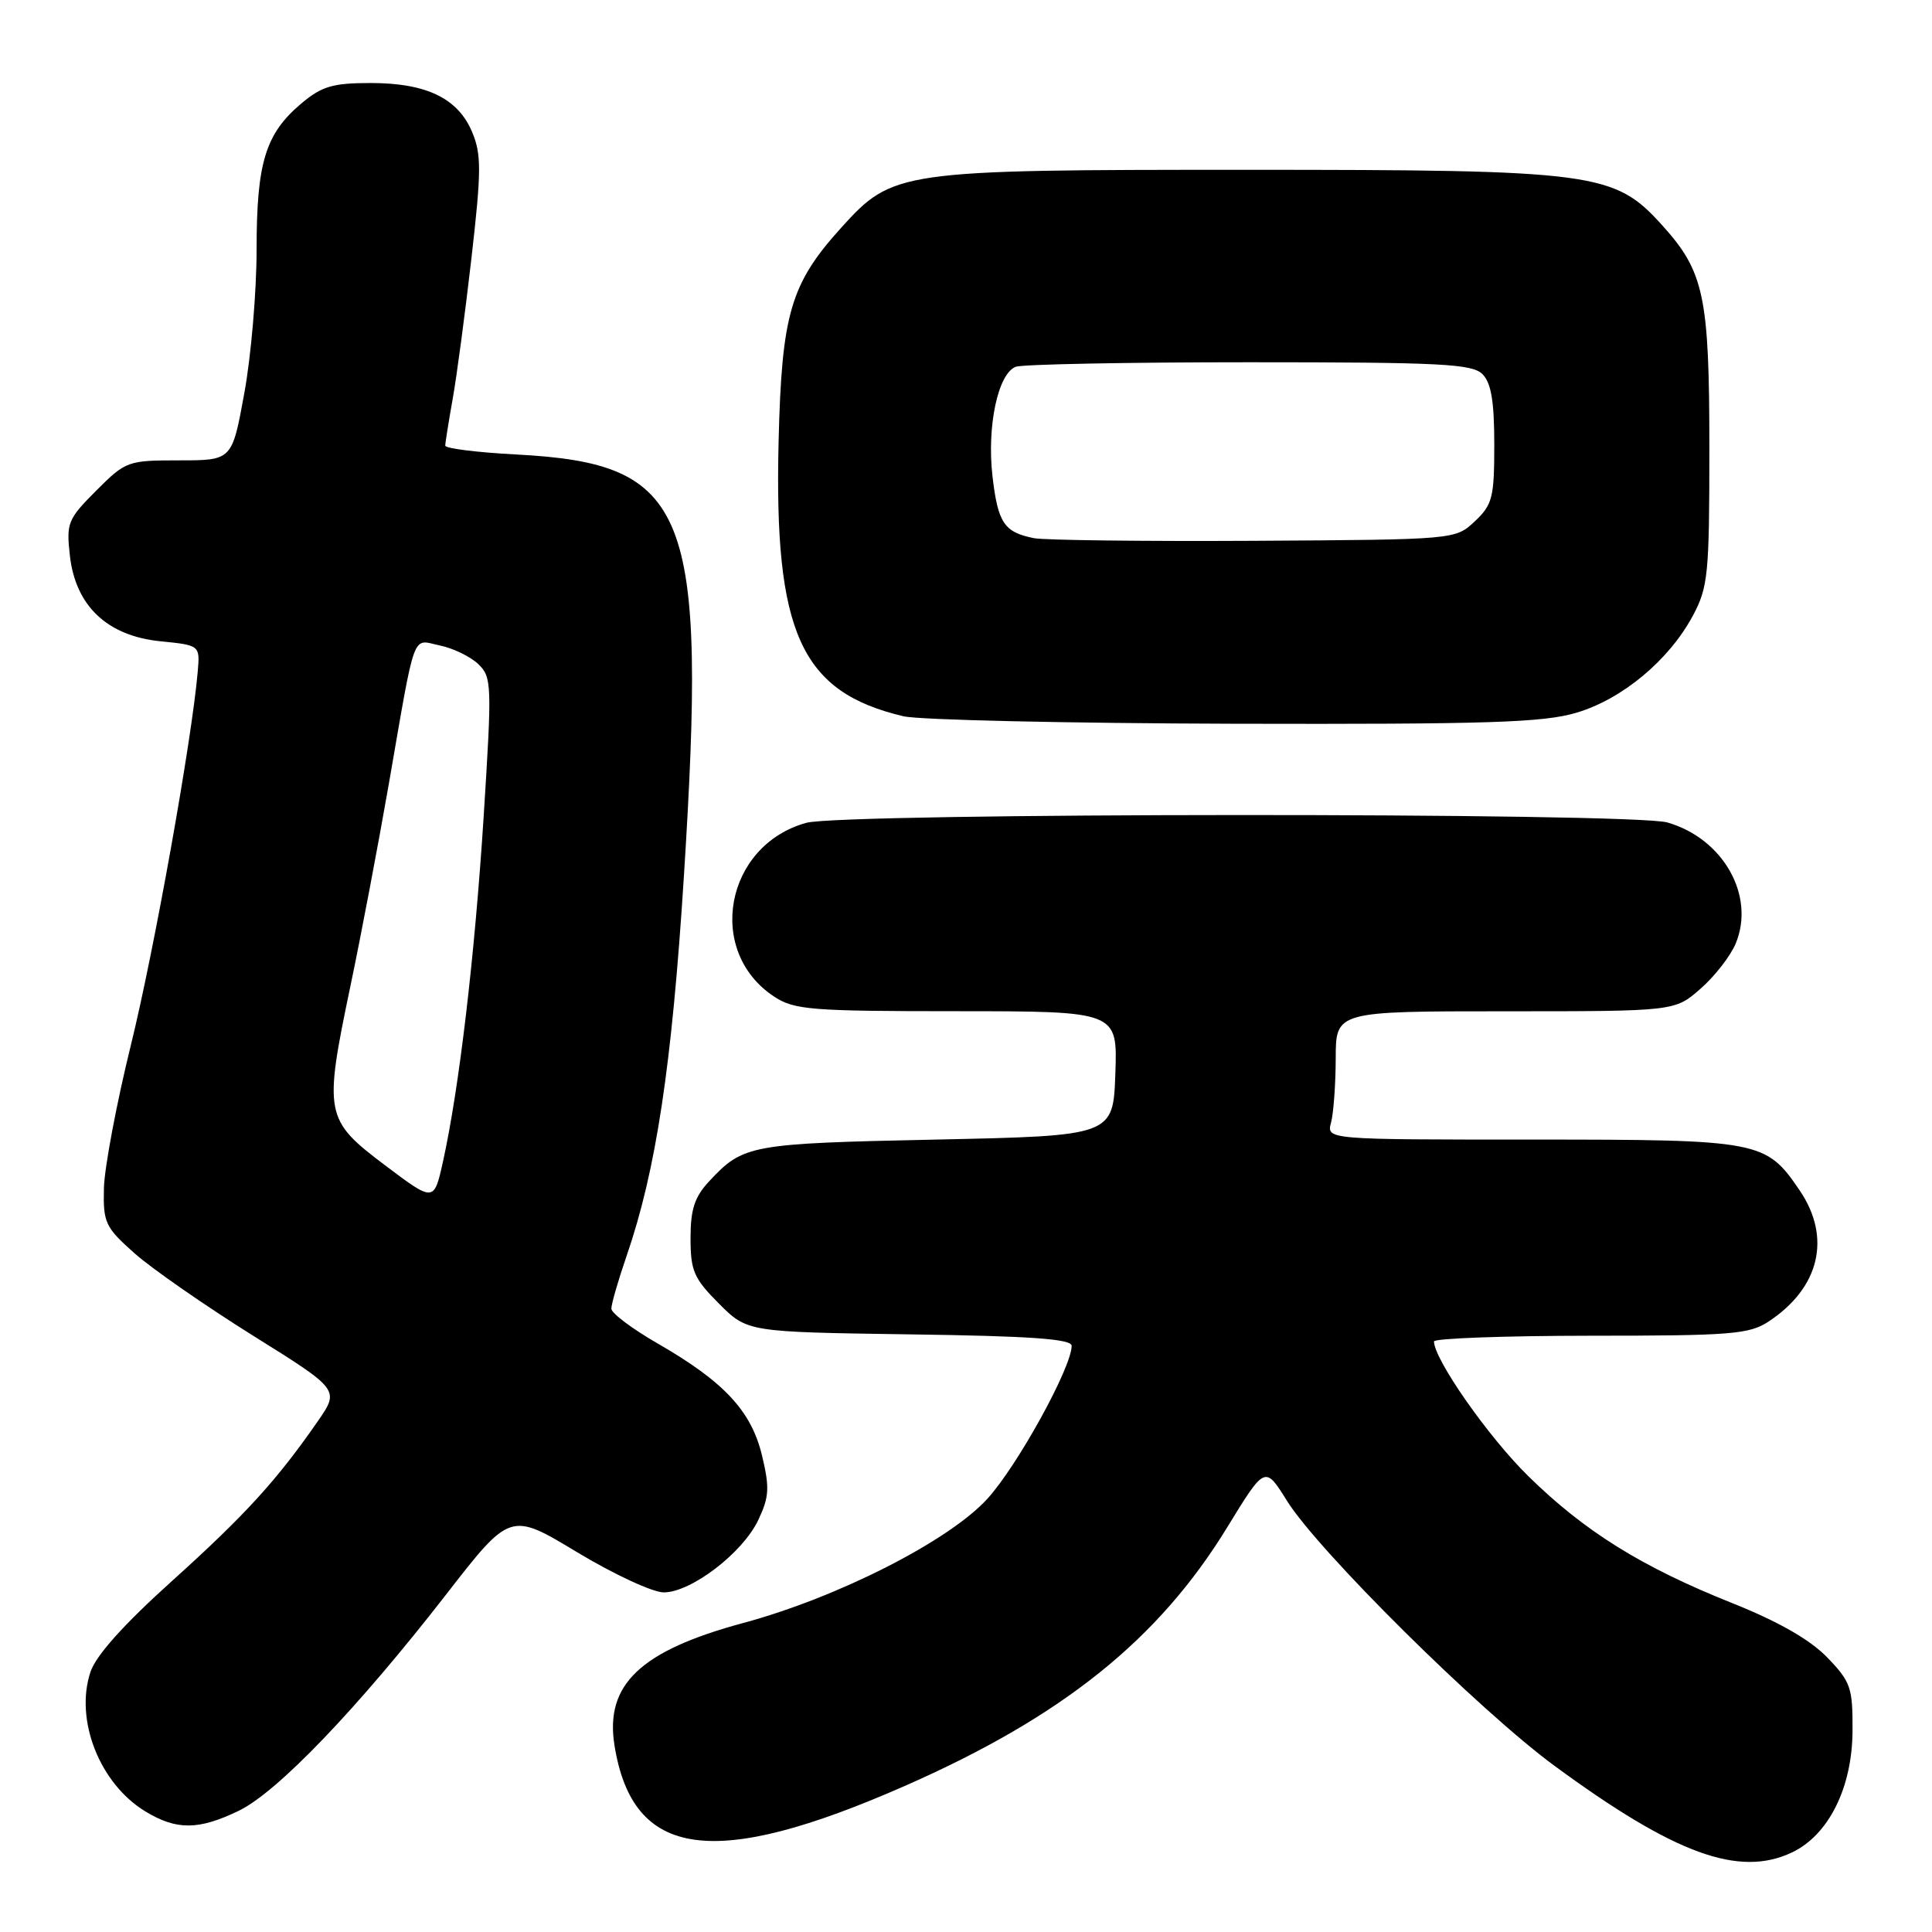 <?xml version="1.0" encoding="UTF-8" standalone="no"?>
<!DOCTYPE svg PUBLIC "-//W3C//DTD SVG 1.1//EN" "http://www.w3.org/Graphics/SVG/1.1/DTD/svg11.dtd" >
<svg xmlns="http://www.w3.org/2000/svg" xmlns:xlink="http://www.w3.org/1999/xlink" version="1.1" viewBox="0 0 256 256">
 <g >
 <path fill="currentColor"
d=" M 237.44 245.46 C 242.31 243.15 245.44 236.87 245.47 229.31 C 245.50 223.60 245.23 222.84 242.10 219.60 C 239.83 217.26 235.65 214.87 229.60 212.45 C 217.51 207.63 209.96 202.92 202.48 195.57 C 197.19 190.37 190.04 180.15 190.01 177.75 C 190.00 177.34 199.34 177.00 210.75 176.99 C 229.39 176.99 231.79 176.80 234.36 175.10 C 241.12 170.64 242.70 163.97 238.47 157.74 C 233.98 151.14 233.27 151.00 202.93 151.00 C 175.77 151.00 175.77 151.00 176.37 148.75 C 176.70 147.51 176.98 143.69 176.99 140.25 C 177.00 134.00 177.00 134.00 199.47 134.00 C 221.93 134.00 221.93 134.00 225.34 131.00 C 227.22 129.36 229.31 126.66 229.99 125.02 C 232.62 118.69 228.33 111.10 220.93 108.98 C 216.25 107.64 111.68 107.68 106.83 109.03 C 96.07 112.02 93.47 126.05 102.57 132.05 C 105.23 133.81 107.43 133.99 126.79 133.99 C 148.08 134.00 148.08 134.00 147.79 142.25 C 147.50 150.50 147.50 150.50 124.00 151.00 C 99.36 151.52 98.50 151.68 94.00 156.49 C 92.04 158.59 91.50 160.21 91.50 164.06 C 91.50 168.40 91.94 169.40 95.26 172.73 C 99.03 176.50 99.03 176.50 120.51 176.81 C 136.62 177.03 142.00 177.42 142.00 178.33 C 142.00 181.19 134.78 194.29 130.81 198.62 C 125.69 204.21 111.01 211.67 98.50 215.05 C 84.85 218.73 80.14 223.21 81.42 231.26 C 83.83 246.31 94.54 247.80 119.95 236.62 C 140.83 227.43 153.53 217.23 162.63 202.35 C 167.62 194.20 167.62 194.20 170.52 198.85 C 174.66 205.50 196.00 226.64 205.95 233.96 C 221.90 245.68 230.42 248.79 237.44 245.46 Z  M 31.65 239.93 C 36.77 237.45 47.34 226.42 59.06 211.35 C 67.61 200.33 67.61 200.33 76.46 205.67 C 81.32 208.60 86.49 211.00 87.95 211.00 C 91.57 211.00 98.41 205.77 100.47 201.42 C 101.92 198.36 102.00 197.15 100.97 192.86 C 99.55 186.95 95.93 183.07 87.11 178.00 C 83.76 176.07 81.02 174.01 81.01 173.41 C 81.00 172.81 81.91 169.66 83.03 166.41 C 86.93 155.09 89.02 141.25 90.61 116.27 C 93.71 67.42 91.33 61.42 68.38 60.22 C 63.22 59.95 59.00 59.42 59.00 59.05 C 59.00 58.67 59.44 55.92 59.97 52.93 C 60.51 49.95 61.63 41.52 62.47 34.20 C 63.79 22.68 63.80 20.46 62.57 17.52 C 60.70 13.03 56.51 11.00 49.13 11.00 C 44.09 11.00 42.65 11.43 39.94 13.70 C 35.17 17.72 34.00 21.53 34.00 33.07 C 34.00 38.65 33.27 47.22 32.37 52.11 C 30.75 61.00 30.75 61.00 23.76 61.00 C 16.93 61.00 16.67 61.09 12.75 65.01 C 8.98 68.79 8.77 69.29 9.26 73.63 C 10.01 80.29 14.21 84.26 21.24 84.97 C 26.50 85.50 26.50 85.50 26.20 89.00 C 25.42 98.05 20.44 125.90 17.34 138.49 C 15.44 146.20 13.84 154.72 13.77 157.43 C 13.66 162.02 13.94 162.62 17.84 166.08 C 20.14 168.12 27.20 173.02 33.51 176.97 C 45.00 184.14 45.00 184.14 42.11 188.32 C 36.68 196.15 32.51 200.73 22.79 209.49 C 16.38 215.26 12.70 219.37 11.98 221.56 C 9.89 227.91 13.20 236.32 19.24 240.01 C 23.39 242.53 26.30 242.52 31.65 239.93 Z  M 208.88 94.44 C 214.97 92.64 221.16 87.47 224.32 81.57 C 226.33 77.82 226.50 76.08 226.50 59.50 C 226.50 39.26 225.82 36.02 220.26 29.86 C 213.90 22.82 211.48 22.50 165.00 22.50 C 119.06 22.50 118.30 22.61 111.45 30.19 C 104.75 37.60 103.58 41.60 103.17 58.45 C 102.55 83.87 106.11 91.70 119.72 94.91 C 121.80 95.40 141.53 95.84 163.57 95.90 C 197.13 95.98 204.49 95.75 208.88 94.44 Z  M 51.00 154.39 C 43.04 148.39 42.89 147.61 46.42 130.72 C 47.83 124.00 50.11 111.97 51.50 104.00 C 55.13 83.09 54.53 84.74 58.29 85.53 C 60.05 85.89 62.35 87.01 63.38 88.00 C 65.17 89.73 65.20 90.67 64.09 108.16 C 62.90 126.76 60.84 144.24 58.69 153.95 C 57.50 159.29 57.50 159.29 51.00 154.39 Z  M 137.00 71.31 C 133.05 70.52 132.23 69.30 131.51 63.11 C 130.75 56.50 132.23 49.51 134.59 48.60 C 135.46 48.27 149.37 48.00 165.51 48.00 C 190.86 48.00 195.07 48.21 196.43 49.57 C 197.59 50.73 198.00 53.18 198.00 58.90 C 198.00 65.94 197.76 66.87 195.42 69.08 C 192.84 71.50 192.84 71.50 166.17 71.66 C 151.50 71.74 138.38 71.58 137.00 71.31 Z "/>
</g>
</svg>